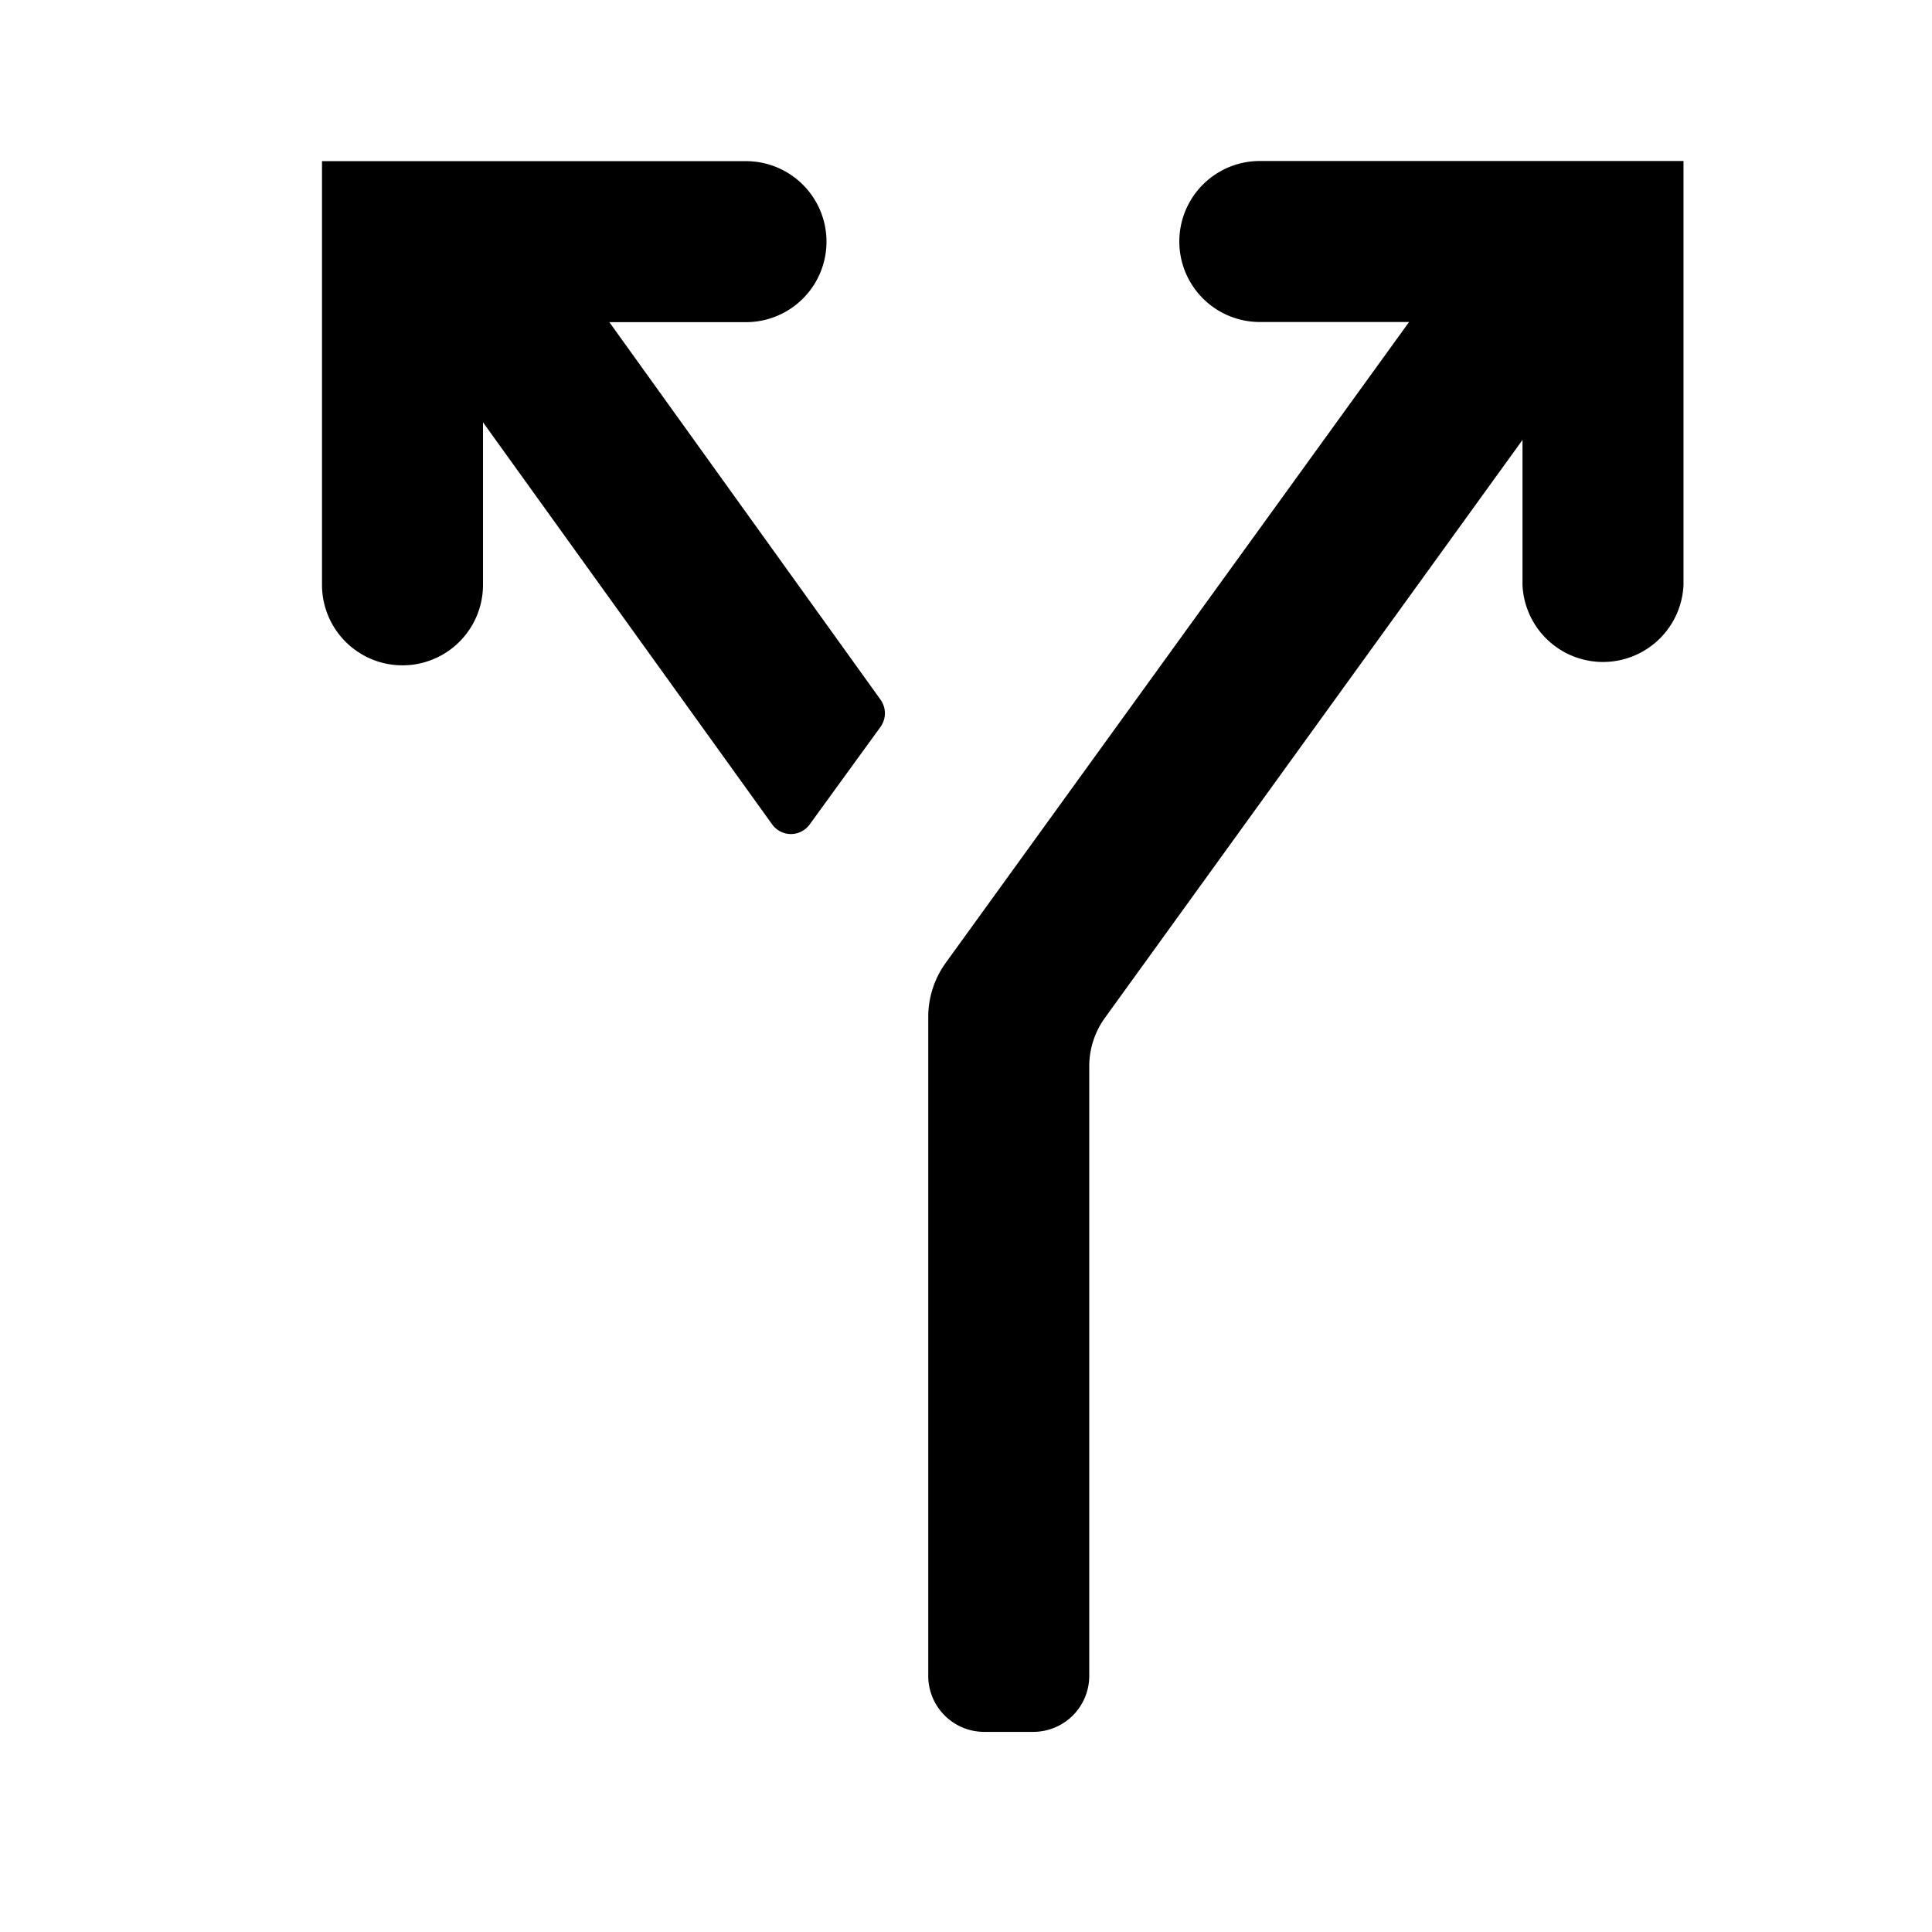 <svg id="communication--call--split" xmlns="http://www.w3.org/2000/svg" viewBox="0 0 24 24"><path  fill-rule="evenodd" d="M20.913 2v5.267a1.001 1.001 0 01-2 0V5.465l-5.185 7.176a1.03 1.03 0 00-.197.606v7.571a.696.696 0 01-.695.696h-.609a.696.696 0 01-.696-.696v-8.185c0-.241.076-.477.217-.672L17.504 4H15.65a1 1 0 010-2h5.263zm-11.646.002a1 1 0 110 2H7.569l.002.002 3.367 4.687a.29.29 0 01-.001.34l-.88 1.212a.287.287 0 01-.465-.002L6 5.246v2.019a1 1 0 11-2 0V2.002z"/></svg>